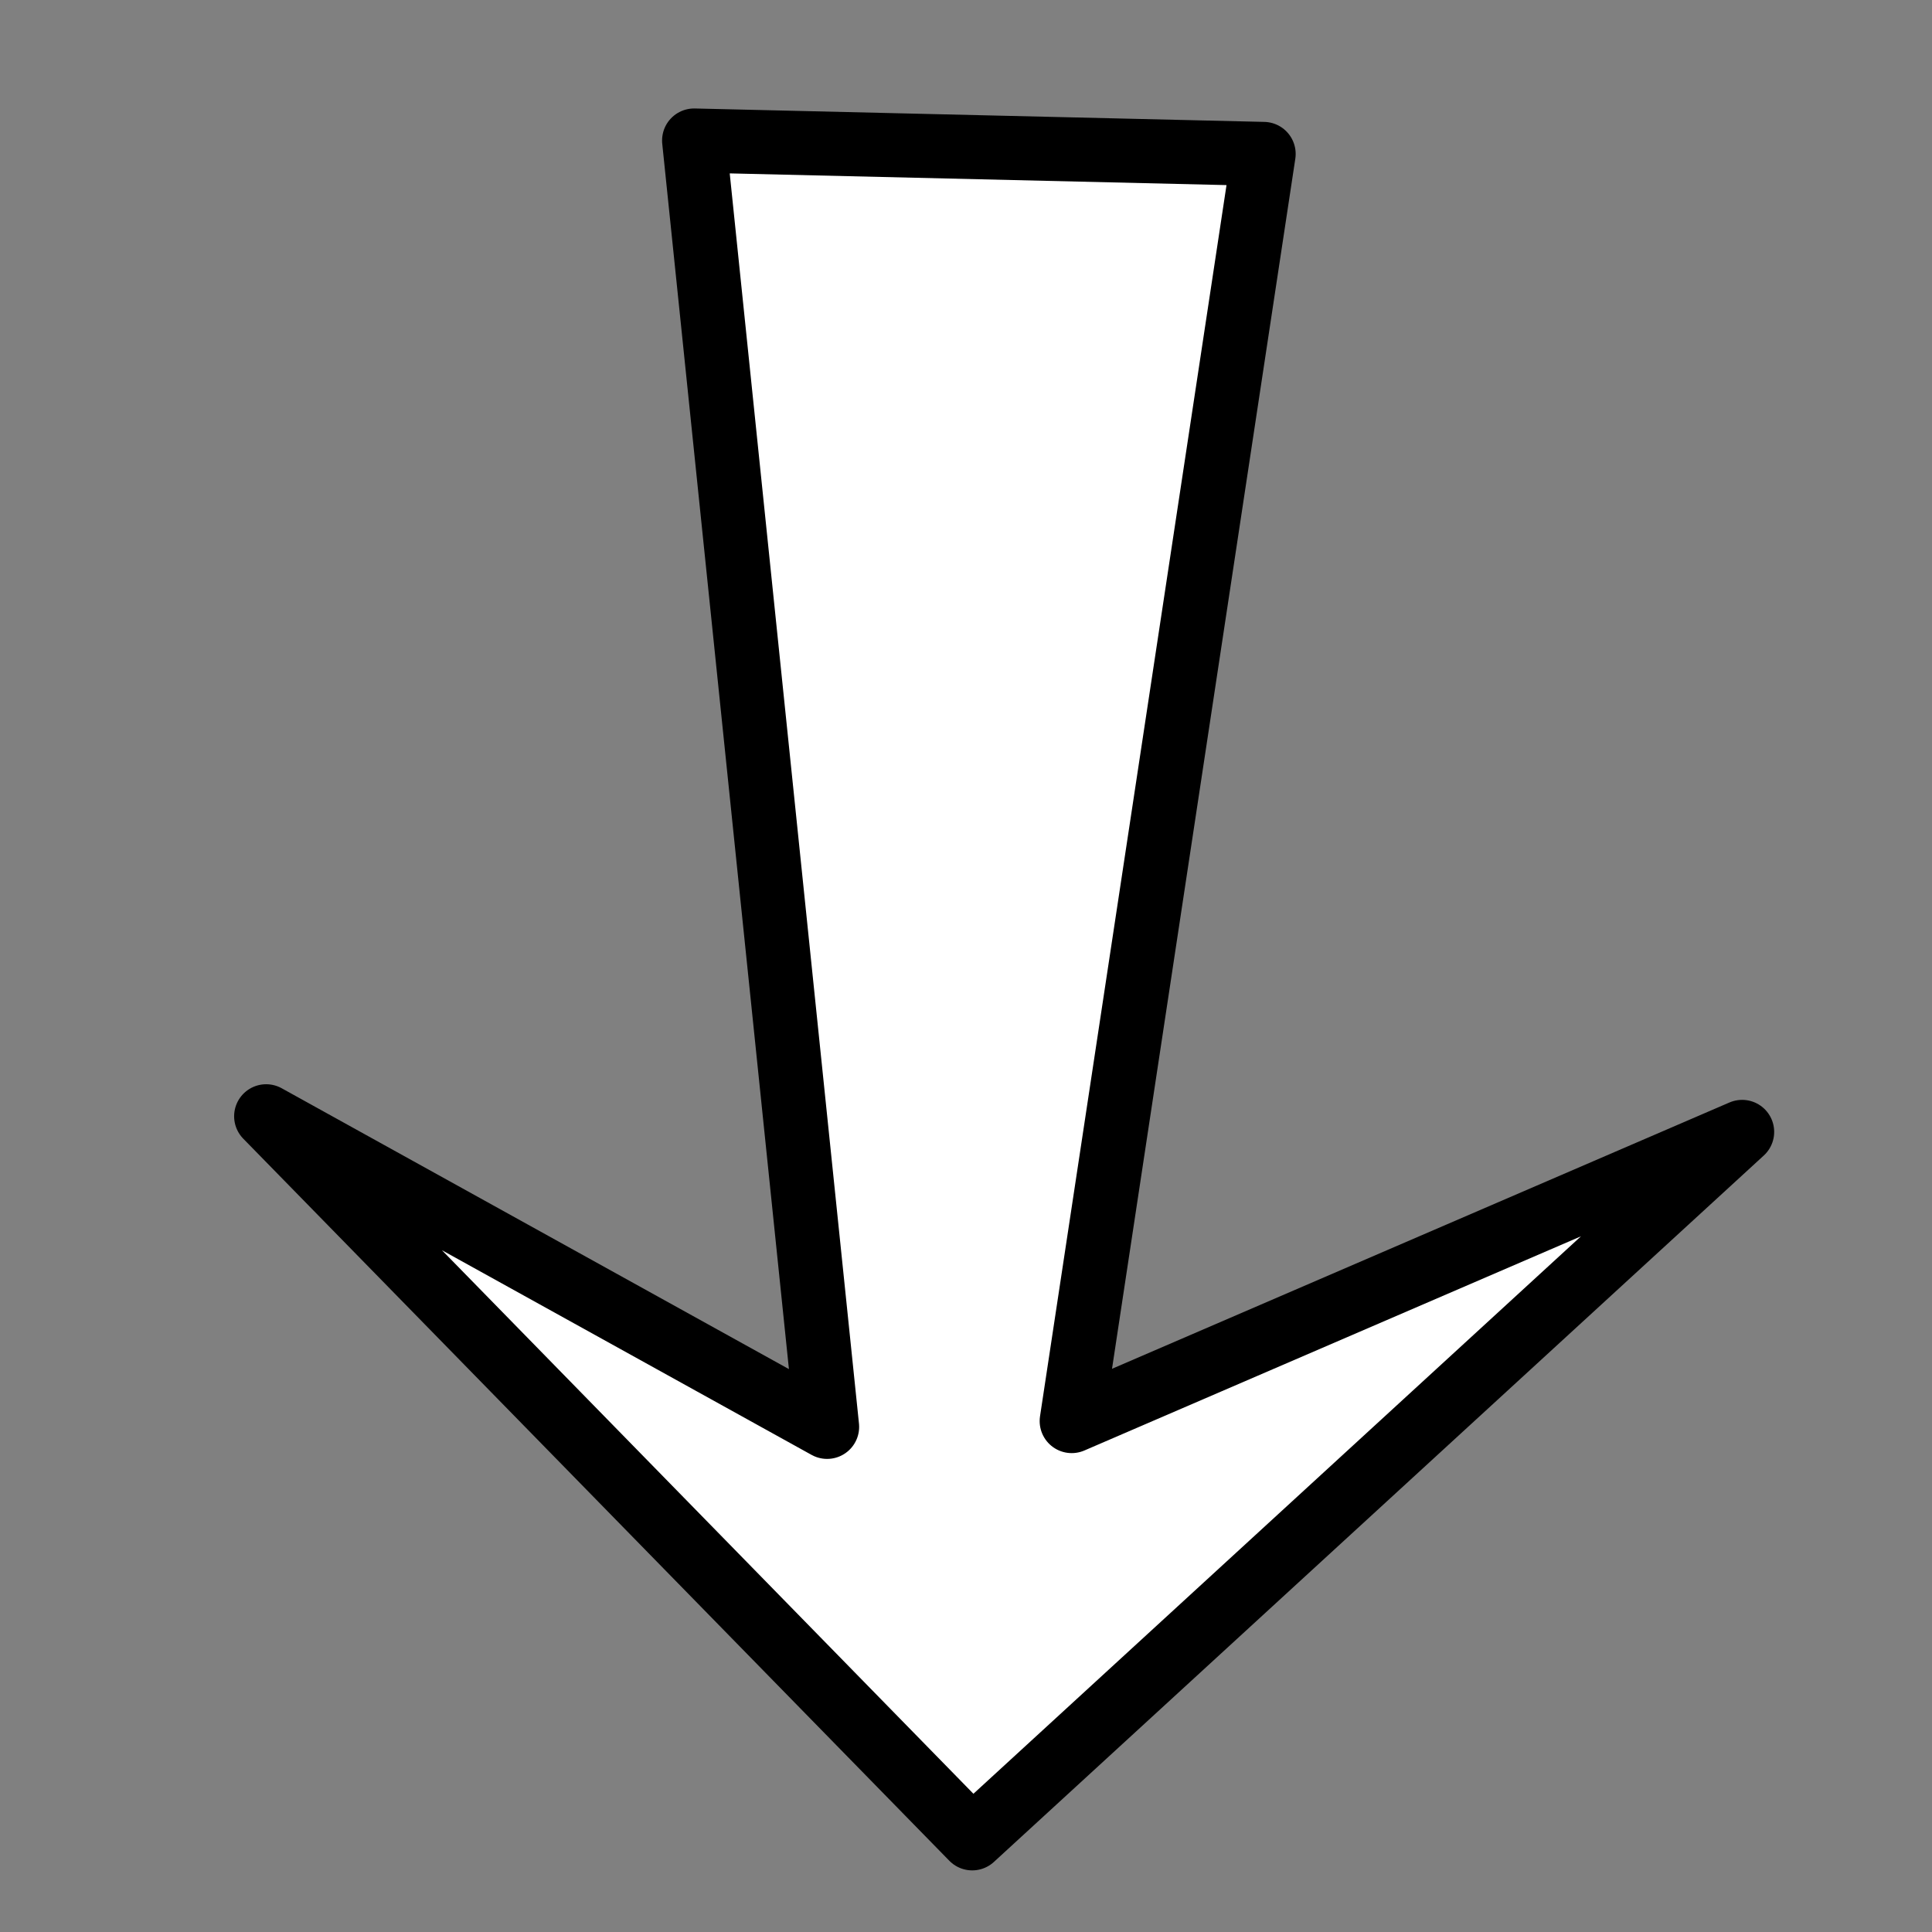 <?xml version="1.0" ?><!-- Created with Inkscape (http://www.inkscape.org/) --><!DOCTYPE svg  PUBLIC '-//W3C//DTD SVG 1.1//EN'  'http://www.w3.org/Graphics/SVG/1.1/DTD/svg11.dtd'><svg height="55" id="svg2" inkscape:version="0.48.2 r9819" sodipodi:docname="Nuevo documento 1" version="1.1" width="55" xmlns="http://www.w3.org/2000/svg" xmlns:cc="http://creativecommons.org/ns#" xmlns:dc="http://purl.org/dc/elements/1.1/" xmlns:inkscape="http://www.inkscape.org/namespaces/inkscape" xmlns:rdf="http://www.w3.org/1999/02/22-rdf-syntax-ns#" xmlns:sodipodi="http://sodipodi.sourceforge.net/DTD/sodipodi-0.dtd" xmlns:svg="http://www.w3.org/2000/svg">
  <rect width="100%" height="100%" fill="#808080" stroke="none"/>
  <defs id="defs4">
    <marker id="Arrow1Lstart" inkscape:stockid="Arrow1Lstart" orient="auto" refX="0.0" refY="0.0" style="overflow:visible">
      <path d="M 0.0,0.0 L 5.0,-5.0 L -12.5,0.0 L 5.0,5.0 L 0.0,0.0 z " id="path3797" style="fill-rule:evenodd;stroke:#000000;stroke-width:1.0pt;marker-start:none" transform="scale(0.8) translate(12.5,0)"/>
    </marker>
    <inkscape:perspective id="perspective3006" inkscape:persp3d-origin="27.5 : 18.333333 : 1" inkscape:vp_x="0 : 27.5 : 1" inkscape:vp_y="0 : 1000 : 0" inkscape:vp_z="55 : 27.5 : 1" sodipodi:type="inkscape:persp3d"/>
  </defs>
  <sodipodi:namedview bordercolor="#666666" borderopacity="1.0" id="base" inkscape:current-layer="layer1" inkscape:cx="72.061523" inkscape:cy="40.952665" inkscape:document-units="px" inkscape:pageopacity="0.0" inkscape:pageshadow="2" inkscape:window-height="744" inkscape:window-maximized="1" inkscape:window-width="1280" inkscape:window-x="0" inkscape:window-y="26" inkscape:zoom="2.8509174" pagecolor="#ffffff" showgrid="false"/>
  <g id="layer1" inkscape:groupmode="layer" inkscape:label="Capa 1" transform="translate(0,-997.362)">
    <path d="m 19.76,1001.362 3.786,36.62 -15.969,-8.842 20.1,20.556 21.918,-20.111 -19.086,8.232 5.464,-36.073 z" id="path3004" inkscape:connector-curvature="0" sodipodi:nodetypes="cccccccc" style="fill:#ffffff;stroke:#000000;stroke-width:1.824;stroke-linecap:butt;stroke-linejoin:round;stroke-opacity:1;stroke-miterlimit:4;stroke-dasharray:none;stroke-dashoffset:0;marker-start:none;marker-mid:none;marker-end:none;fill-opacity:1"/>
  </g>
</svg>